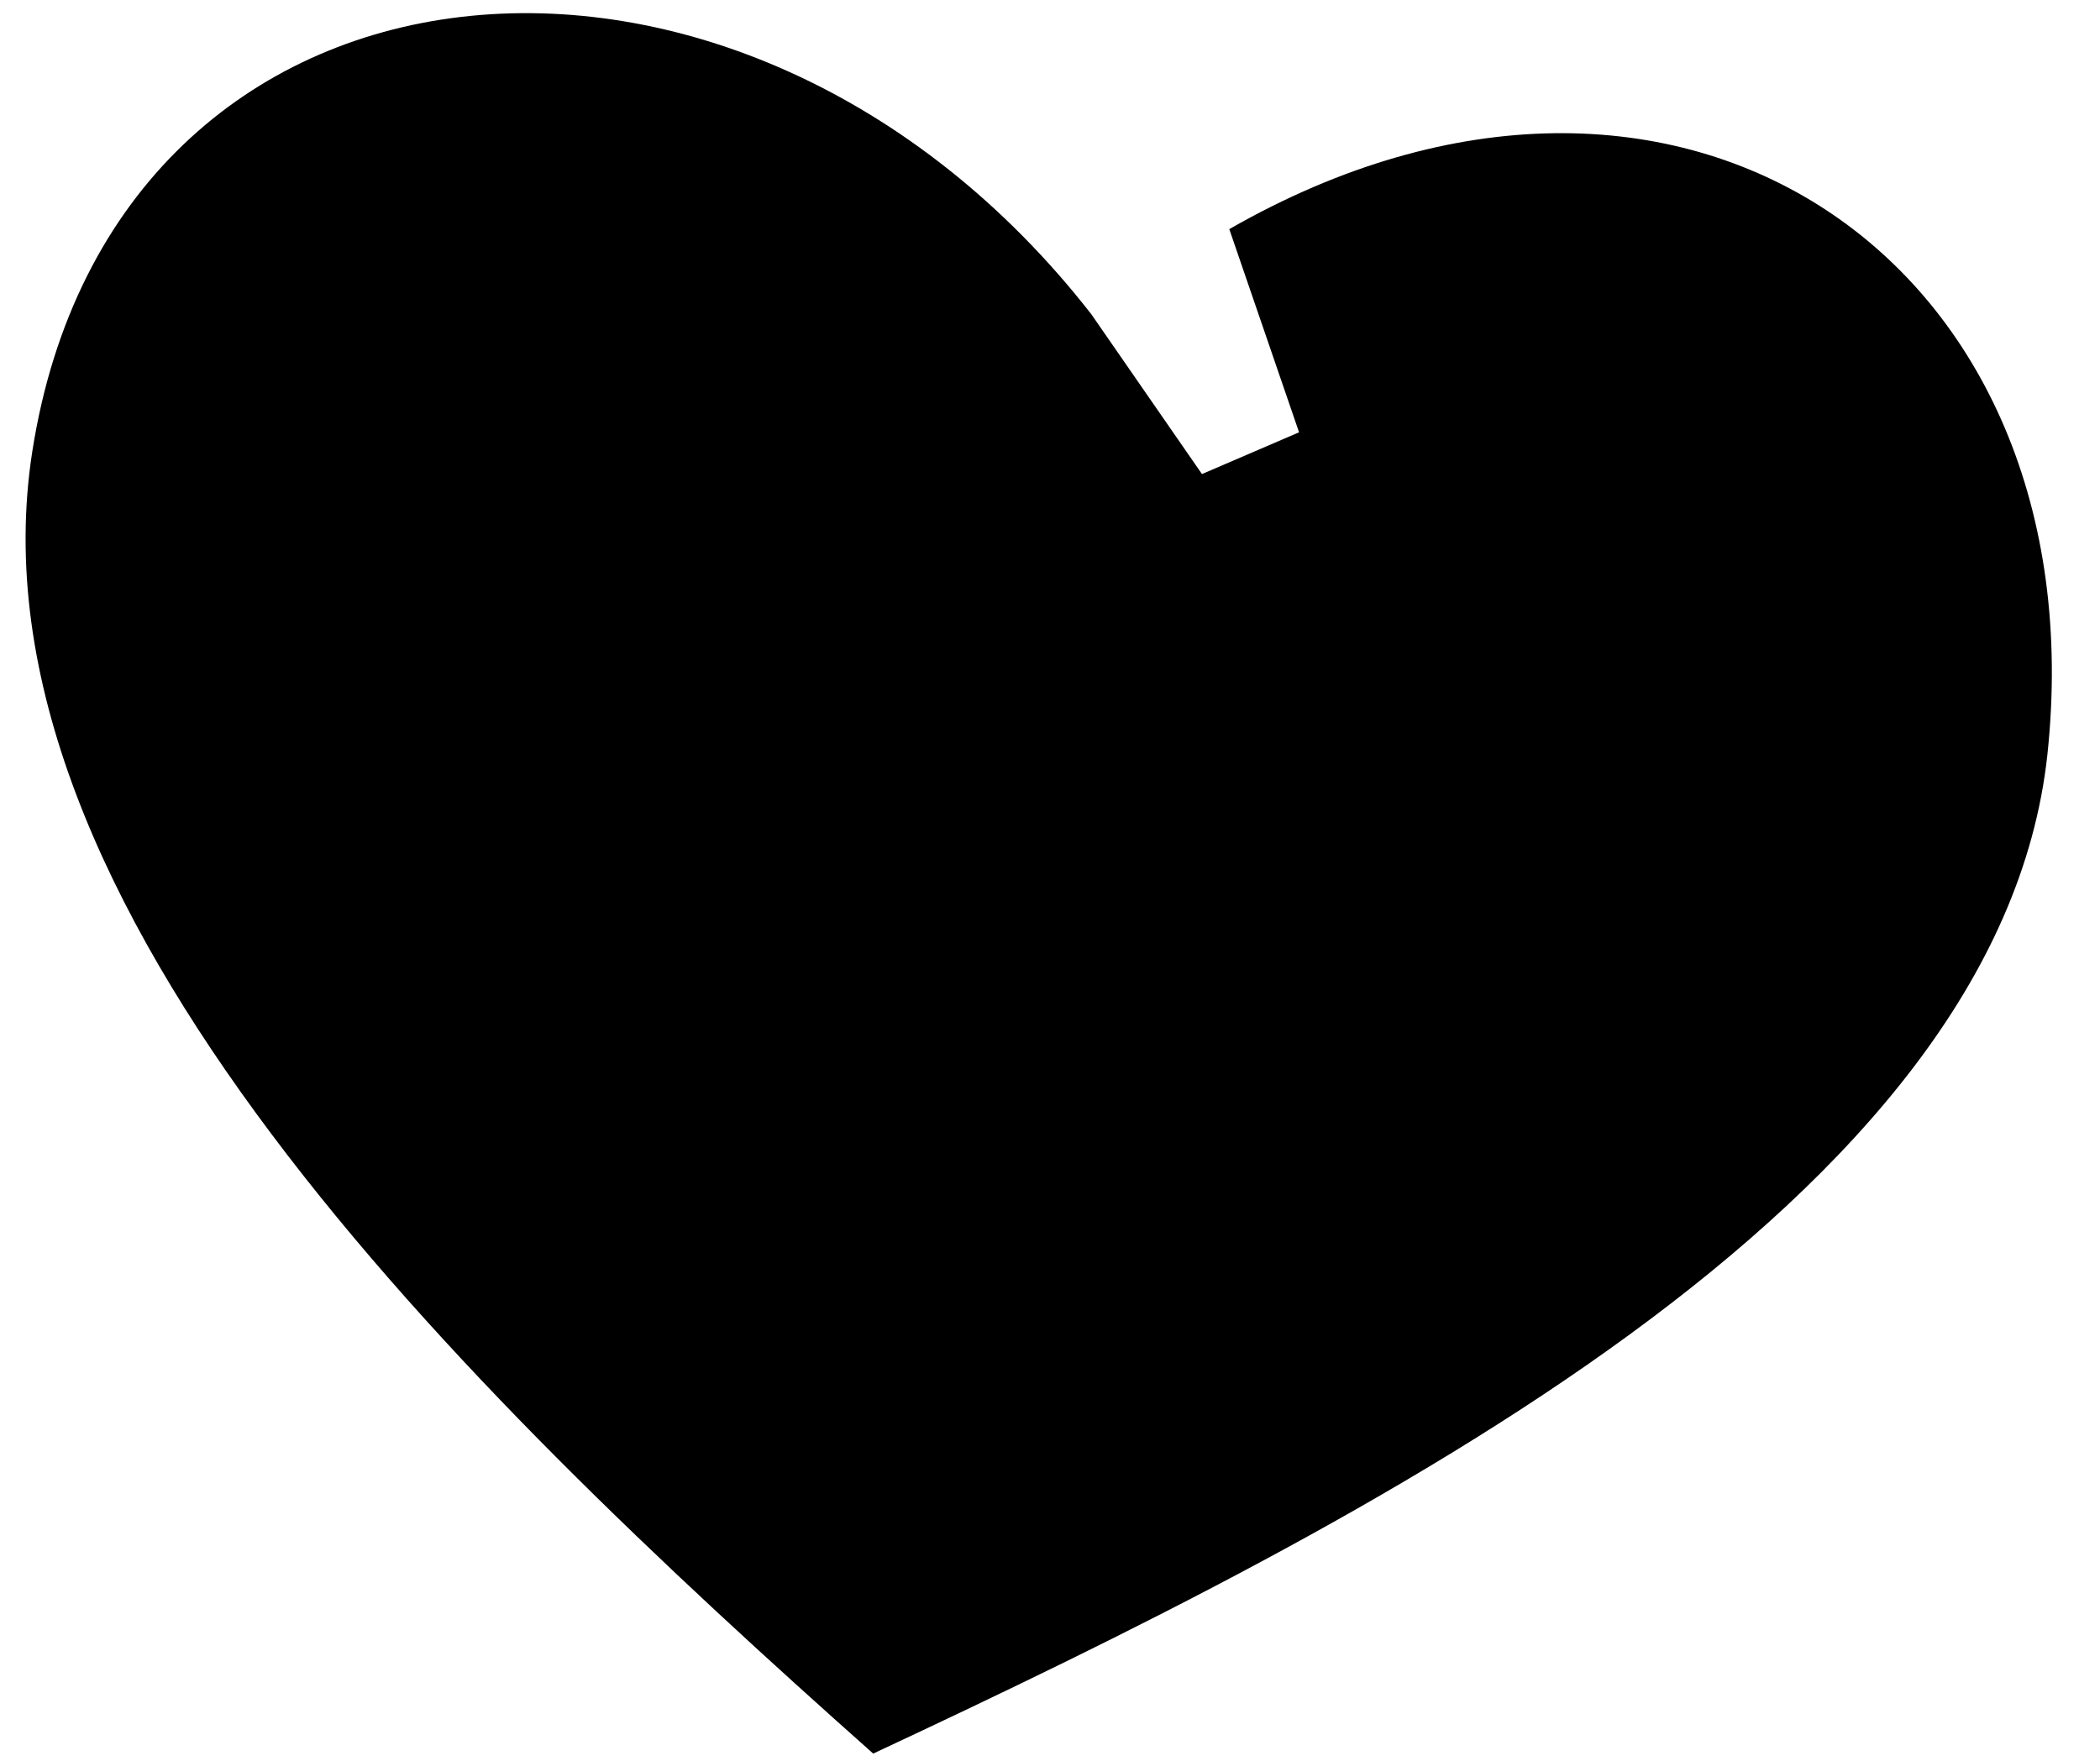 <svg id="Слой_1" data-name="Слой 1" xmlns="http://www.w3.org/2000/svg" viewBox="29 66 93 78">
    <defs>
        <style>.cls-1{fill-rule:evenodd;}</style>
        <linearGradient id="linear-grad" x1="107.85" y1="138.16" x2="41.91" y2="72.23"
                        gradientUnits="userSpaceOnUse">
            <stop offset="0" stop-color="#D31027"/>
            <stop offset="1" stop-color="#EA384D"/>
        </linearGradient>
    </defs>
    <title>Монтажная область 41</title>
    <path class="cls-1"
          d="M119.67,99.43c-2.15,19.85-29.83,33.88-52,44.25C49.41,127.44,27.31,106,30.43,86c3.64-23.31,31.37-26,46.9-6.08L82.23,87l4.3-1.85-3.09-9C103.37,64.73,122,77.61,119.67,99.43Z"/>
</svg>